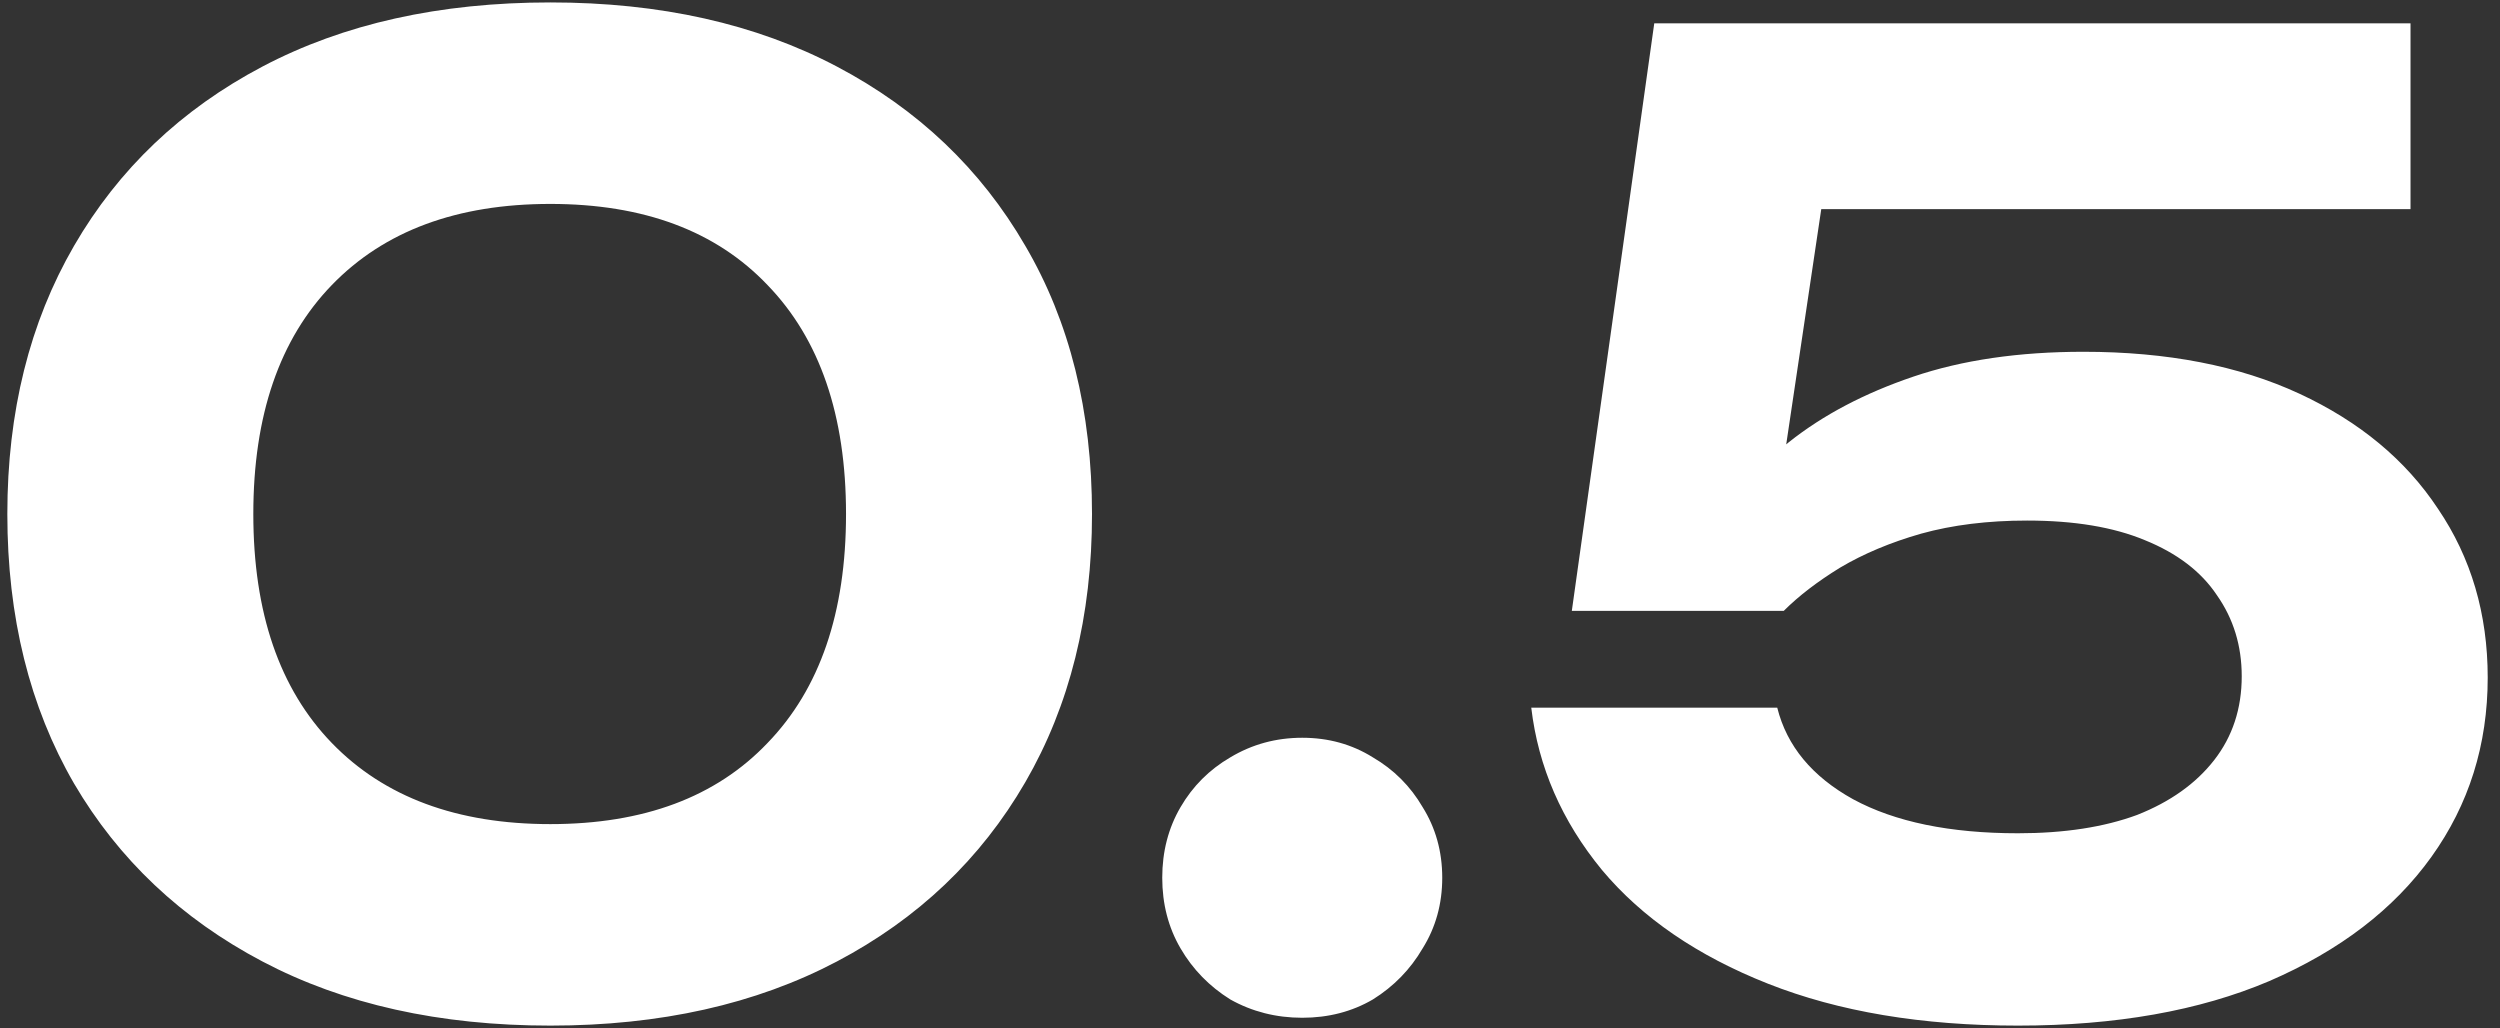 <svg width="107" height="44" viewBox="0 0 107 44" fill="none" xmlns="http://www.w3.org/2000/svg">
<rect x="0" y="0" width="107" height="44" fill="#333333" stroke="none"/>
<path d="M23.554 43.896C18.813 43.896 14.706 42.981 11.234 41.152C7.762 39.323 5.074 36.784 3.17 33.536C1.266 30.251 0.314 26.405 0.314 22C0.314 17.632 1.266 13.805 3.17 10.52C5.074 7.235 7.762 4.677 11.234 2.848C14.706 1.019 18.813 0.104 23.554 0.104C28.258 0.104 32.346 1.019 35.818 2.848C39.29 4.677 41.978 7.235 43.882 10.52C45.786 13.768 46.738 17.595 46.738 22C46.738 26.368 45.786 30.195 43.882 33.48C41.978 36.765 39.29 39.323 35.818 41.152C32.346 42.981 28.258 43.896 23.554 43.896ZM23.554 35.272C27.549 35.272 30.647 34.115 32.85 31.8C35.09 29.485 36.21 26.219 36.21 22C36.21 17.781 35.09 14.515 32.85 12.2C30.647 9.885 27.549 8.728 23.554 8.728C19.559 8.728 16.442 9.885 14.202 12.2C11.962 14.515 10.842 17.781 10.842 22C10.842 26.219 11.962 29.485 14.202 31.8C16.442 34.115 19.559 35.272 23.554 35.272ZM55.736 43.56C54.616 43.56 53.589 43.299 52.656 42.776C51.76 42.216 51.05 41.488 50.528 40.592C50.005 39.696 49.744 38.688 49.744 37.568C49.744 36.448 50.005 35.44 50.528 34.544C51.05 33.648 51.76 32.939 52.656 32.416C53.589 31.856 54.616 31.576 55.736 31.576C56.856 31.576 57.864 31.856 58.76 32.416C59.656 32.939 60.365 33.648 60.888 34.544C61.448 35.44 61.728 36.448 61.728 37.568C61.728 38.688 61.448 39.696 60.888 40.592C60.365 41.488 59.656 42.216 58.76 42.776C57.864 43.299 56.856 43.56 55.736 43.56ZM70.802 1H103.17V8.952H73.994L78.25 6.936L75.898 22.728H73.21C74.031 21.347 75.151 20.077 76.57 18.92C78.026 17.763 79.799 16.829 81.89 16.12C83.981 15.411 86.407 15.056 89.17 15.056C92.754 15.056 95.834 15.653 98.41 16.848C100.986 18.043 102.965 19.685 104.346 21.776C105.765 23.867 106.474 26.275 106.474 29C106.474 31.875 105.671 34.432 104.066 36.672C102.461 38.912 100.146 40.685 97.122 41.992C94.135 43.261 90.551 43.896 86.37 43.896C82.263 43.896 78.698 43.299 75.674 42.104C72.65 40.909 70.279 39.285 68.562 37.232C66.845 35.141 65.837 32.827 65.538 30.288H76.066C76.477 31.931 77.559 33.237 79.314 34.208C81.106 35.179 83.458 35.664 86.37 35.664C88.349 35.664 90.047 35.403 91.466 34.88C92.885 34.32 93.986 33.536 94.77 32.528C95.554 31.52 95.946 30.325 95.946 28.944C95.946 27.637 95.591 26.48 94.882 25.472C94.21 24.464 93.183 23.68 91.802 23.12C90.458 22.56 88.778 22.28 86.762 22.28C85.082 22.28 83.57 22.467 82.226 22.84C80.919 23.213 79.762 23.699 78.754 24.296C77.783 24.893 76.981 25.509 76.346 26.144H67.274L70.802 1Z" fill="white"/>
</svg>
